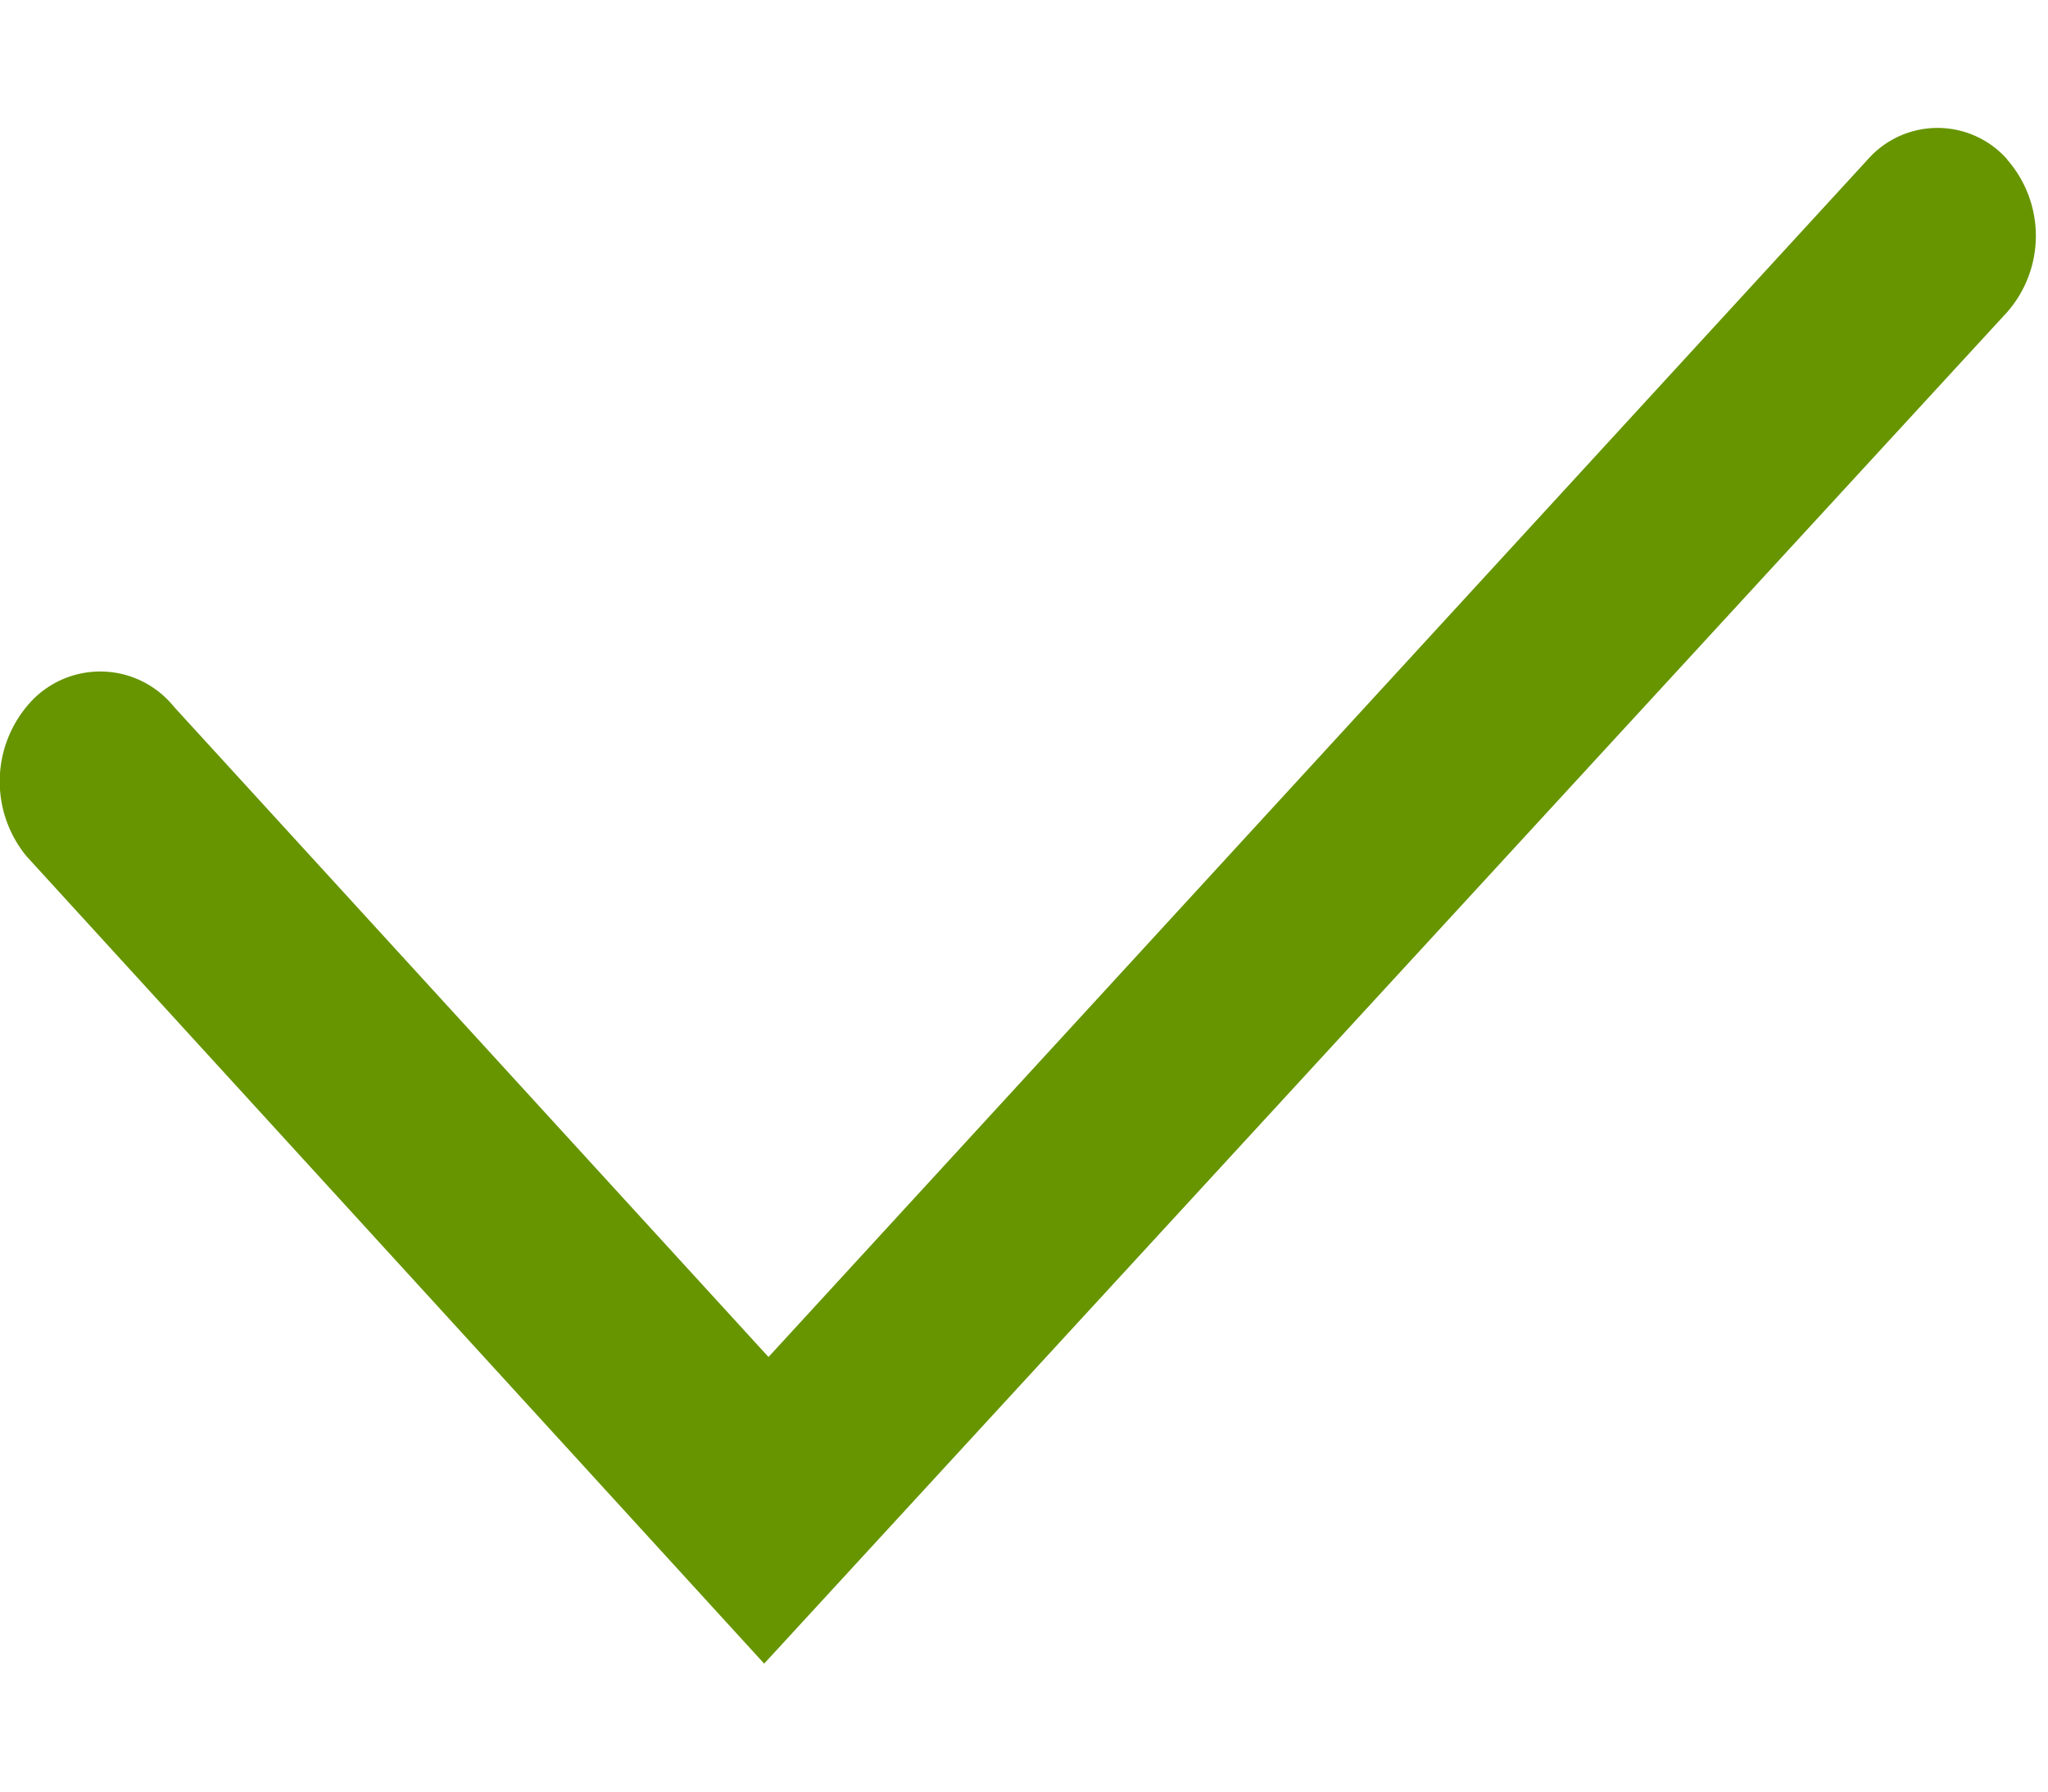<svg xmlns="http://www.w3.org/2000/svg" width="8" height="7" viewBox="0 0 8 7"><path fill="#679500" fill-rule="evenodd" d="M7.841.623a.363.363 0 0 0-.545 0L3.002 5.302.68 2.762a.37.37 0 0 0-.556-.024.46.46 0 0 0-.02.608L2.985 6.5 7.84 1.22a.452.452 0 0 0 0-.597"/></svg>